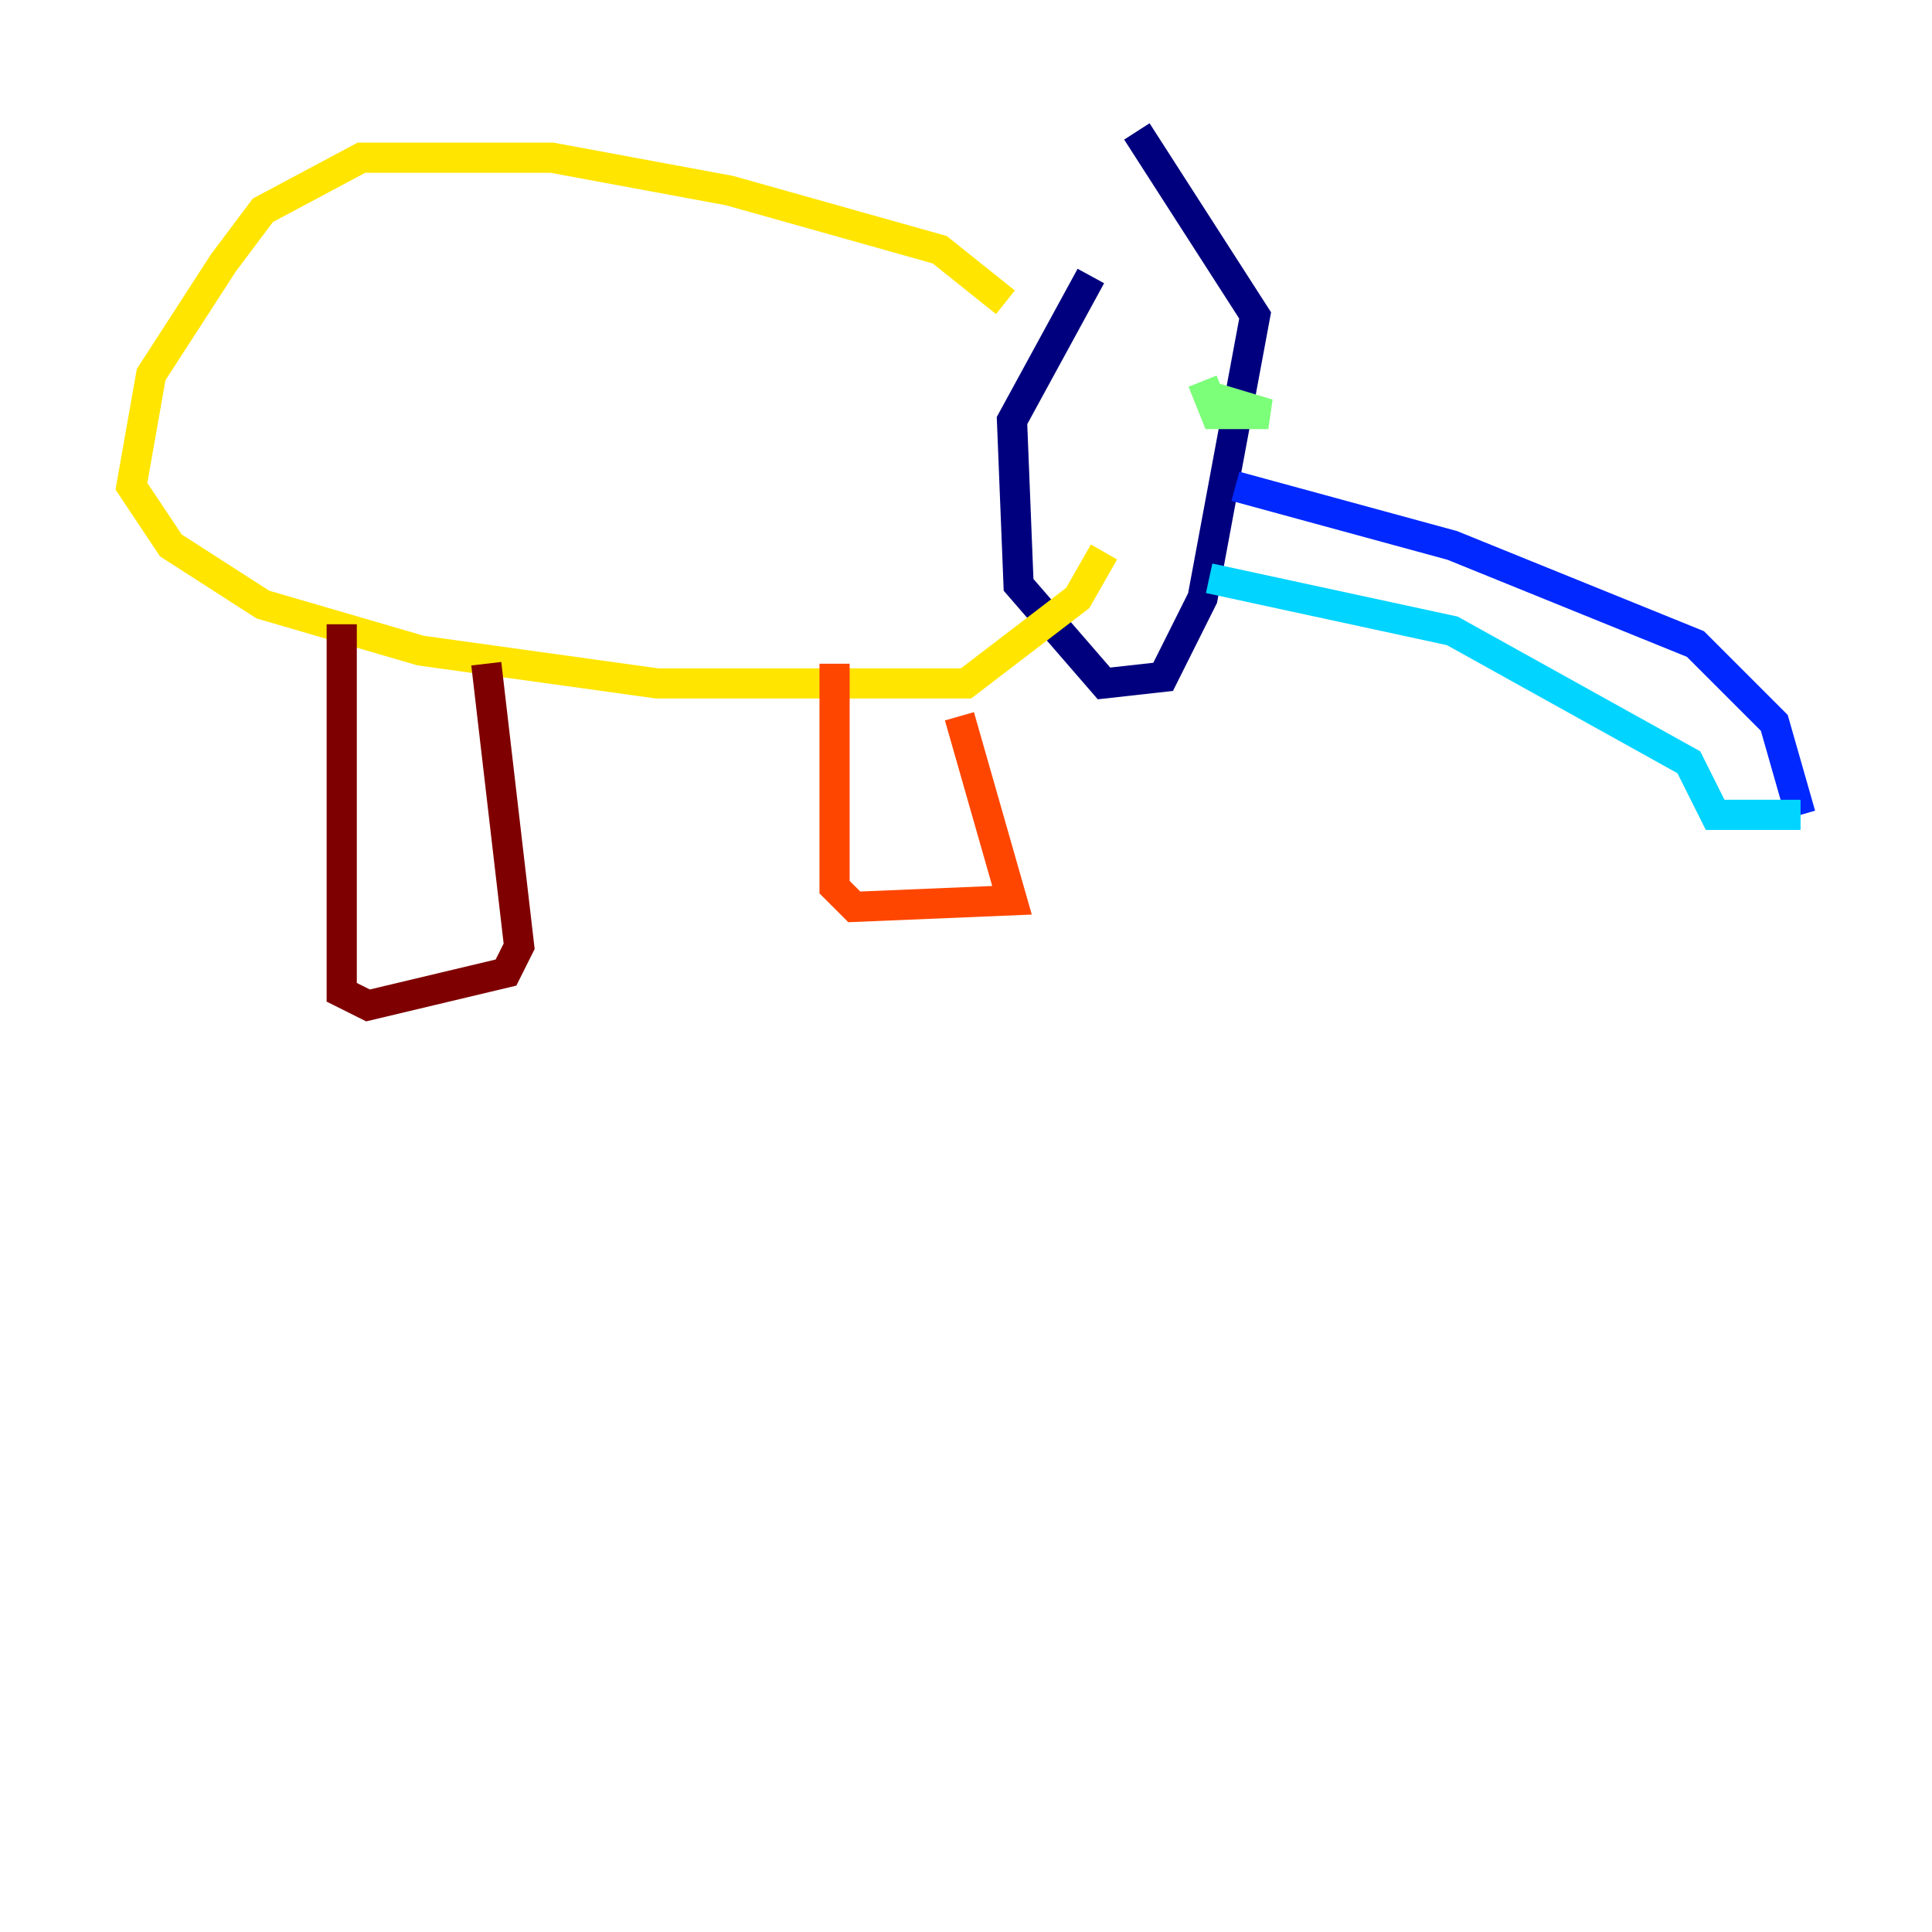 <?xml version="1.0" encoding="utf-8" ?>
<svg baseProfile="tiny" height="128" version="1.2" viewBox="0,0,128,128" width="128" xmlns="http://www.w3.org/2000/svg" xmlns:ev="http://www.w3.org/2001/xml-events" xmlns:xlink="http://www.w3.org/1999/xlink"><defs /><polyline fill="none" points="72.272,18.286 67.048,27.864 67.483,38.748 73.143,45.279 77.061,44.843 79.674,39.619 83.156,20.898 75.32,8.707" stroke="#00007f" stroke-width="2" /><polyline fill="none" points="81.85,32.218 96.218,36.136 112.326,42.667 117.551,47.891 119.293,53.986" stroke="#0028ff" stroke-width="2" /><polyline fill="none" points="119.293,53.986 113.633,53.986 111.891,50.503 96.218,41.796 80.109,38.313" stroke="#00d4ff" stroke-width="2" /><polyline fill="none" points="79.674,25.252 80.544,27.429 84.027,27.429 79.674,26.122" stroke="#7cff79" stroke-width="2" /><polyline fill="none" points="66.612,20.027 62.258,16.544 48.327,12.626 36.571,10.449 23.946,10.449 17.415,13.932 14.803,17.415 10.014,24.816 8.707,32.218 11.32,36.136 17.415,40.054 27.864,43.102 43.537,45.279 64.0,45.279 71.401,39.619 73.143,36.571" stroke="#ffe500" stroke-width="2" /><polyline fill="none" points="55.292,43.973 55.292,58.776 56.599,60.082 67.048,59.646 63.565,47.456" stroke="#ff4600" stroke-width="2" /><polyline fill="none" points="22.64,41.361 22.64,65.742 24.381,66.612 33.524,64.435 34.395,62.694 32.218,43.973" stroke="#7f0000" stroke-width="2" /></svg>
